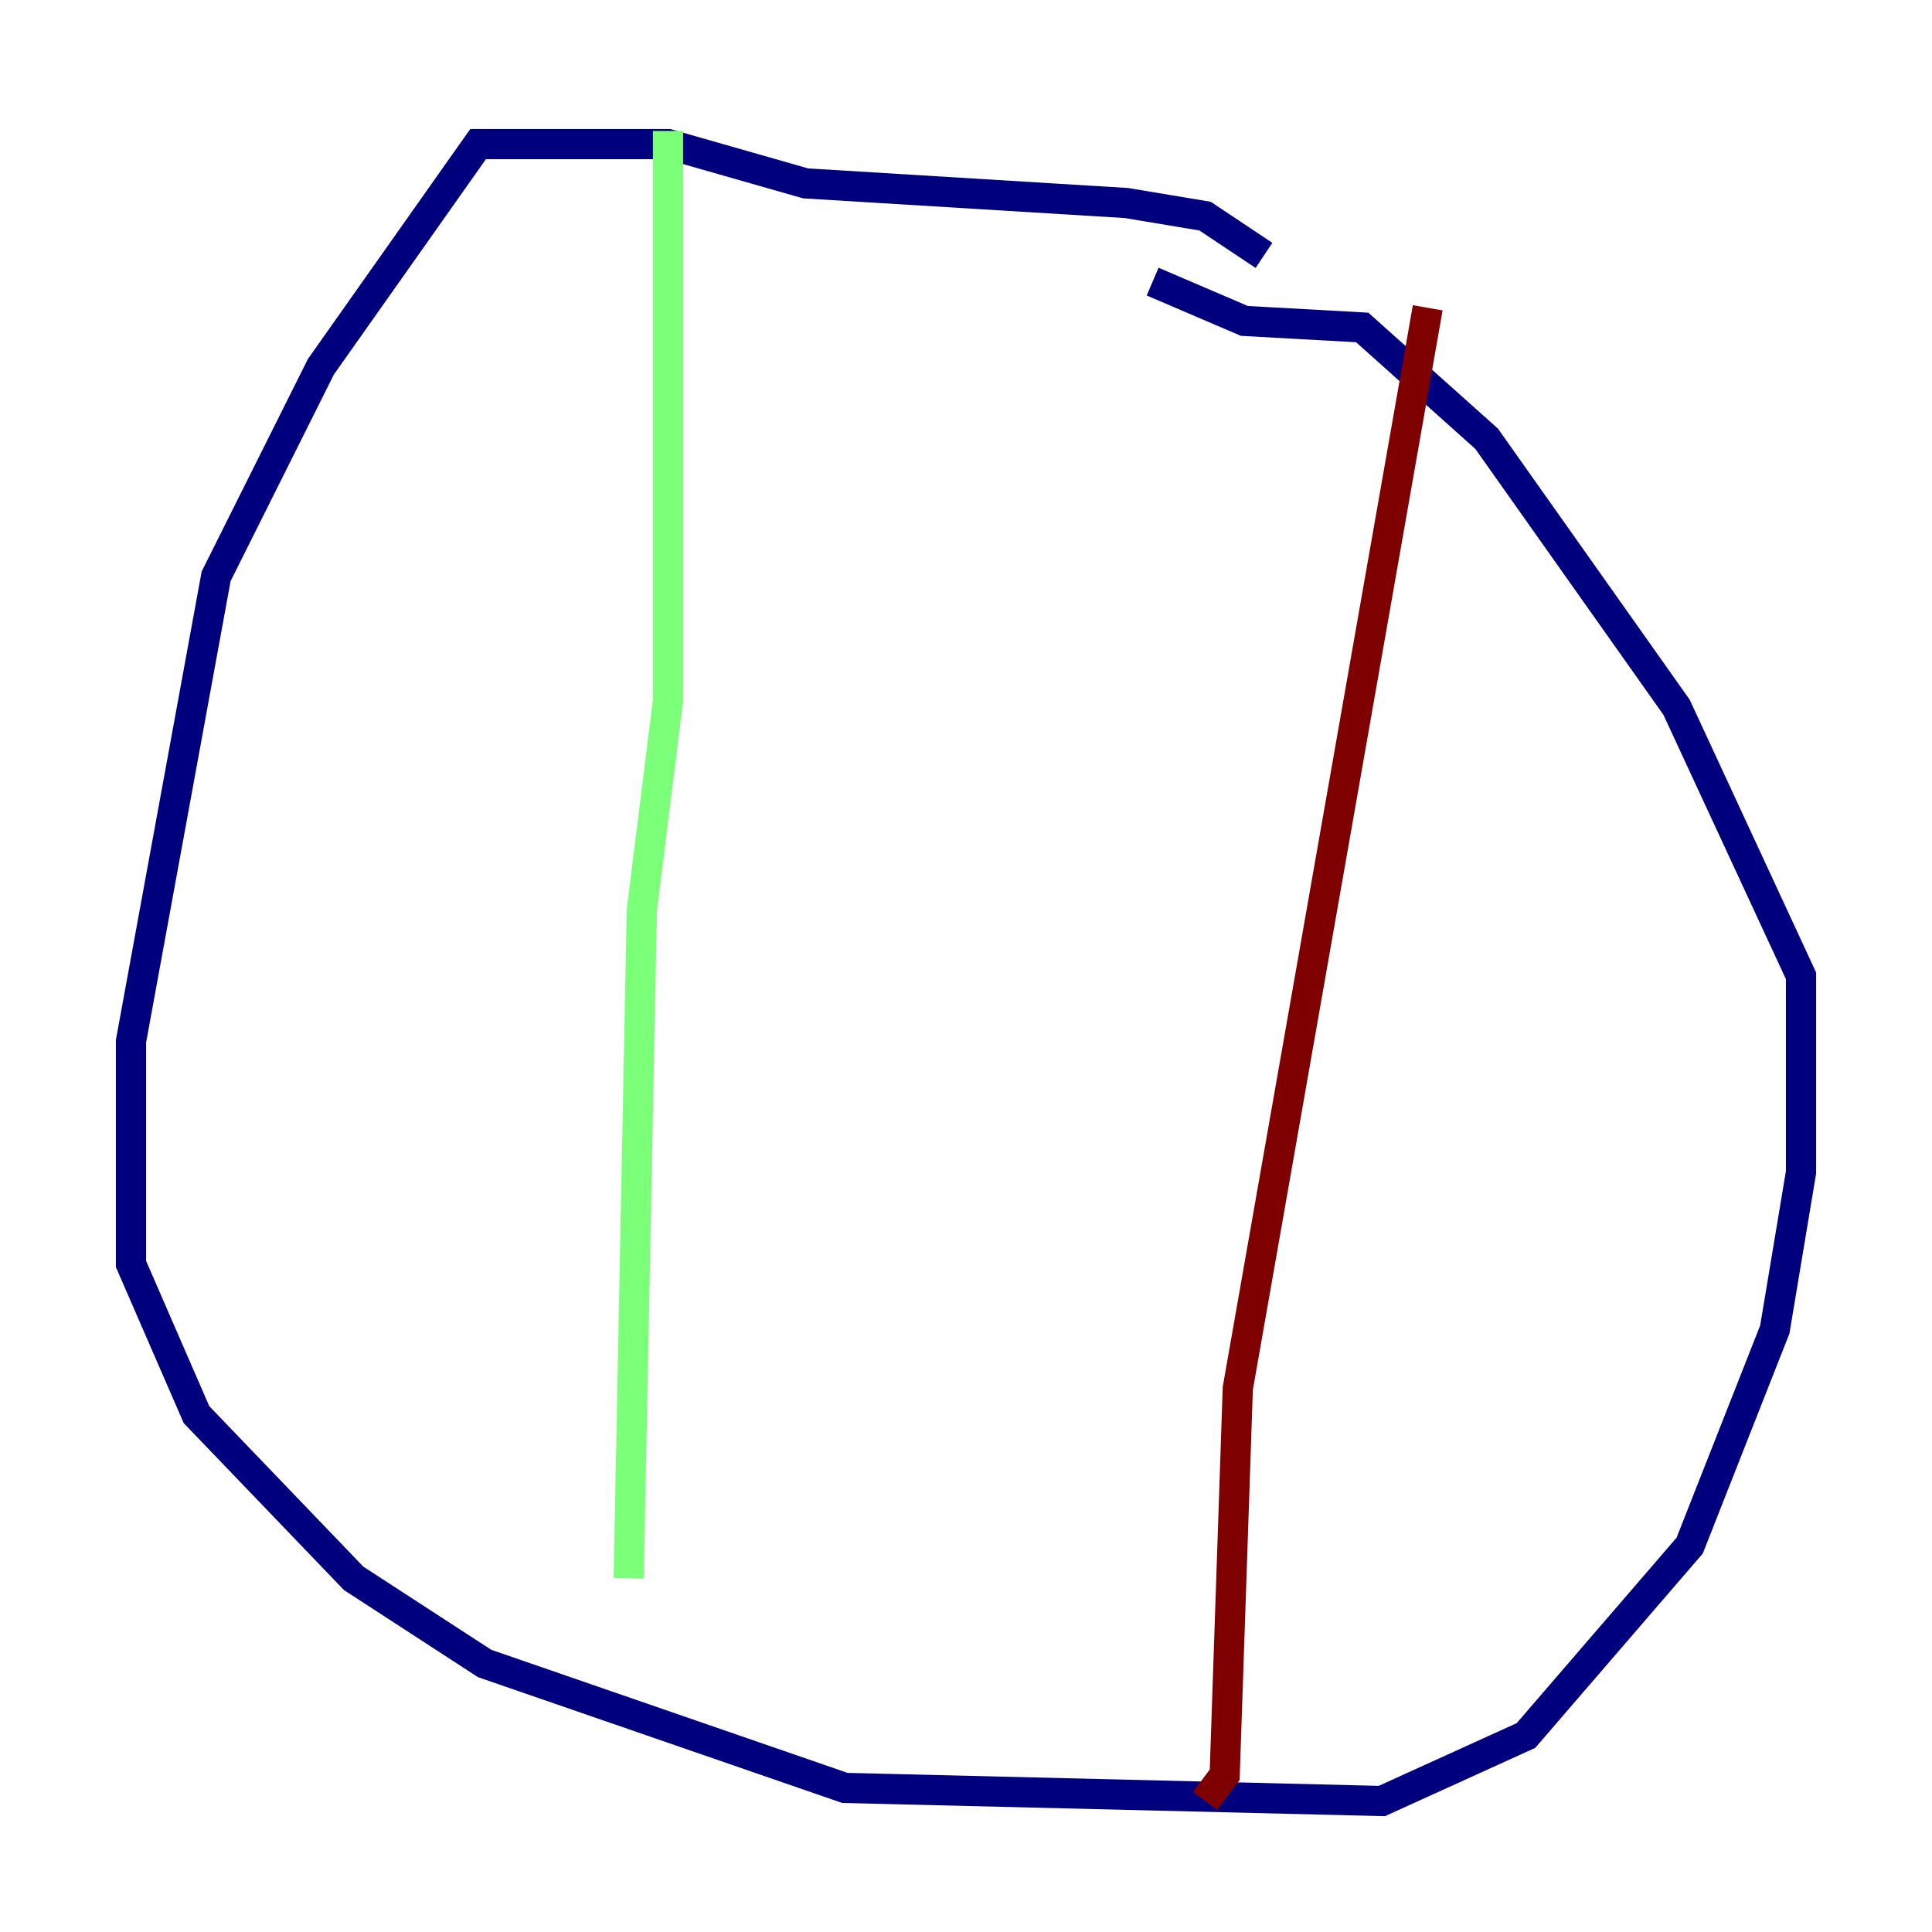 <?xml version="1.0" encoding="utf-8" ?>
<svg baseProfile="tiny" height="128" version="1.2" viewBox="0,0,128,128" width="128" xmlns="http://www.w3.org/2000/svg" xmlns:ev="http://www.w3.org/2001/xml-events" xmlns:xlink="http://www.w3.org/1999/xlink"><defs /><polyline fill="none" points="83.742,16.922 79.837,14.319 74.63,13.451 53.37,12.149 44.258,9.546 31.675,9.546 21.261,24.298 14.319,38.183 8.678,68.99 8.678,83.742 13.017,93.722 23.43,104.57 32.108,110.21 55.973,118.454 91.552,119.322 101.098,114.983 111.946,102.4 117.586,88.081 119.322,77.668 119.322,64.651 111.078,46.861 98.495,29.071 90.251,21.695 82.441,21.261 76.366,18.658" stroke="#00007f" stroke-width="2" /><polyline fill="none" points="44.258,8.678 44.258,46.427 42.522,60.312 41.654,104.57" stroke="#7cff79" stroke-width="2" /><polyline fill="none" points="94.59,20.393 82.007,91.986 81.139,117.586 79.837,119.322" stroke="#7f0000" stroke-width="2" /></svg>